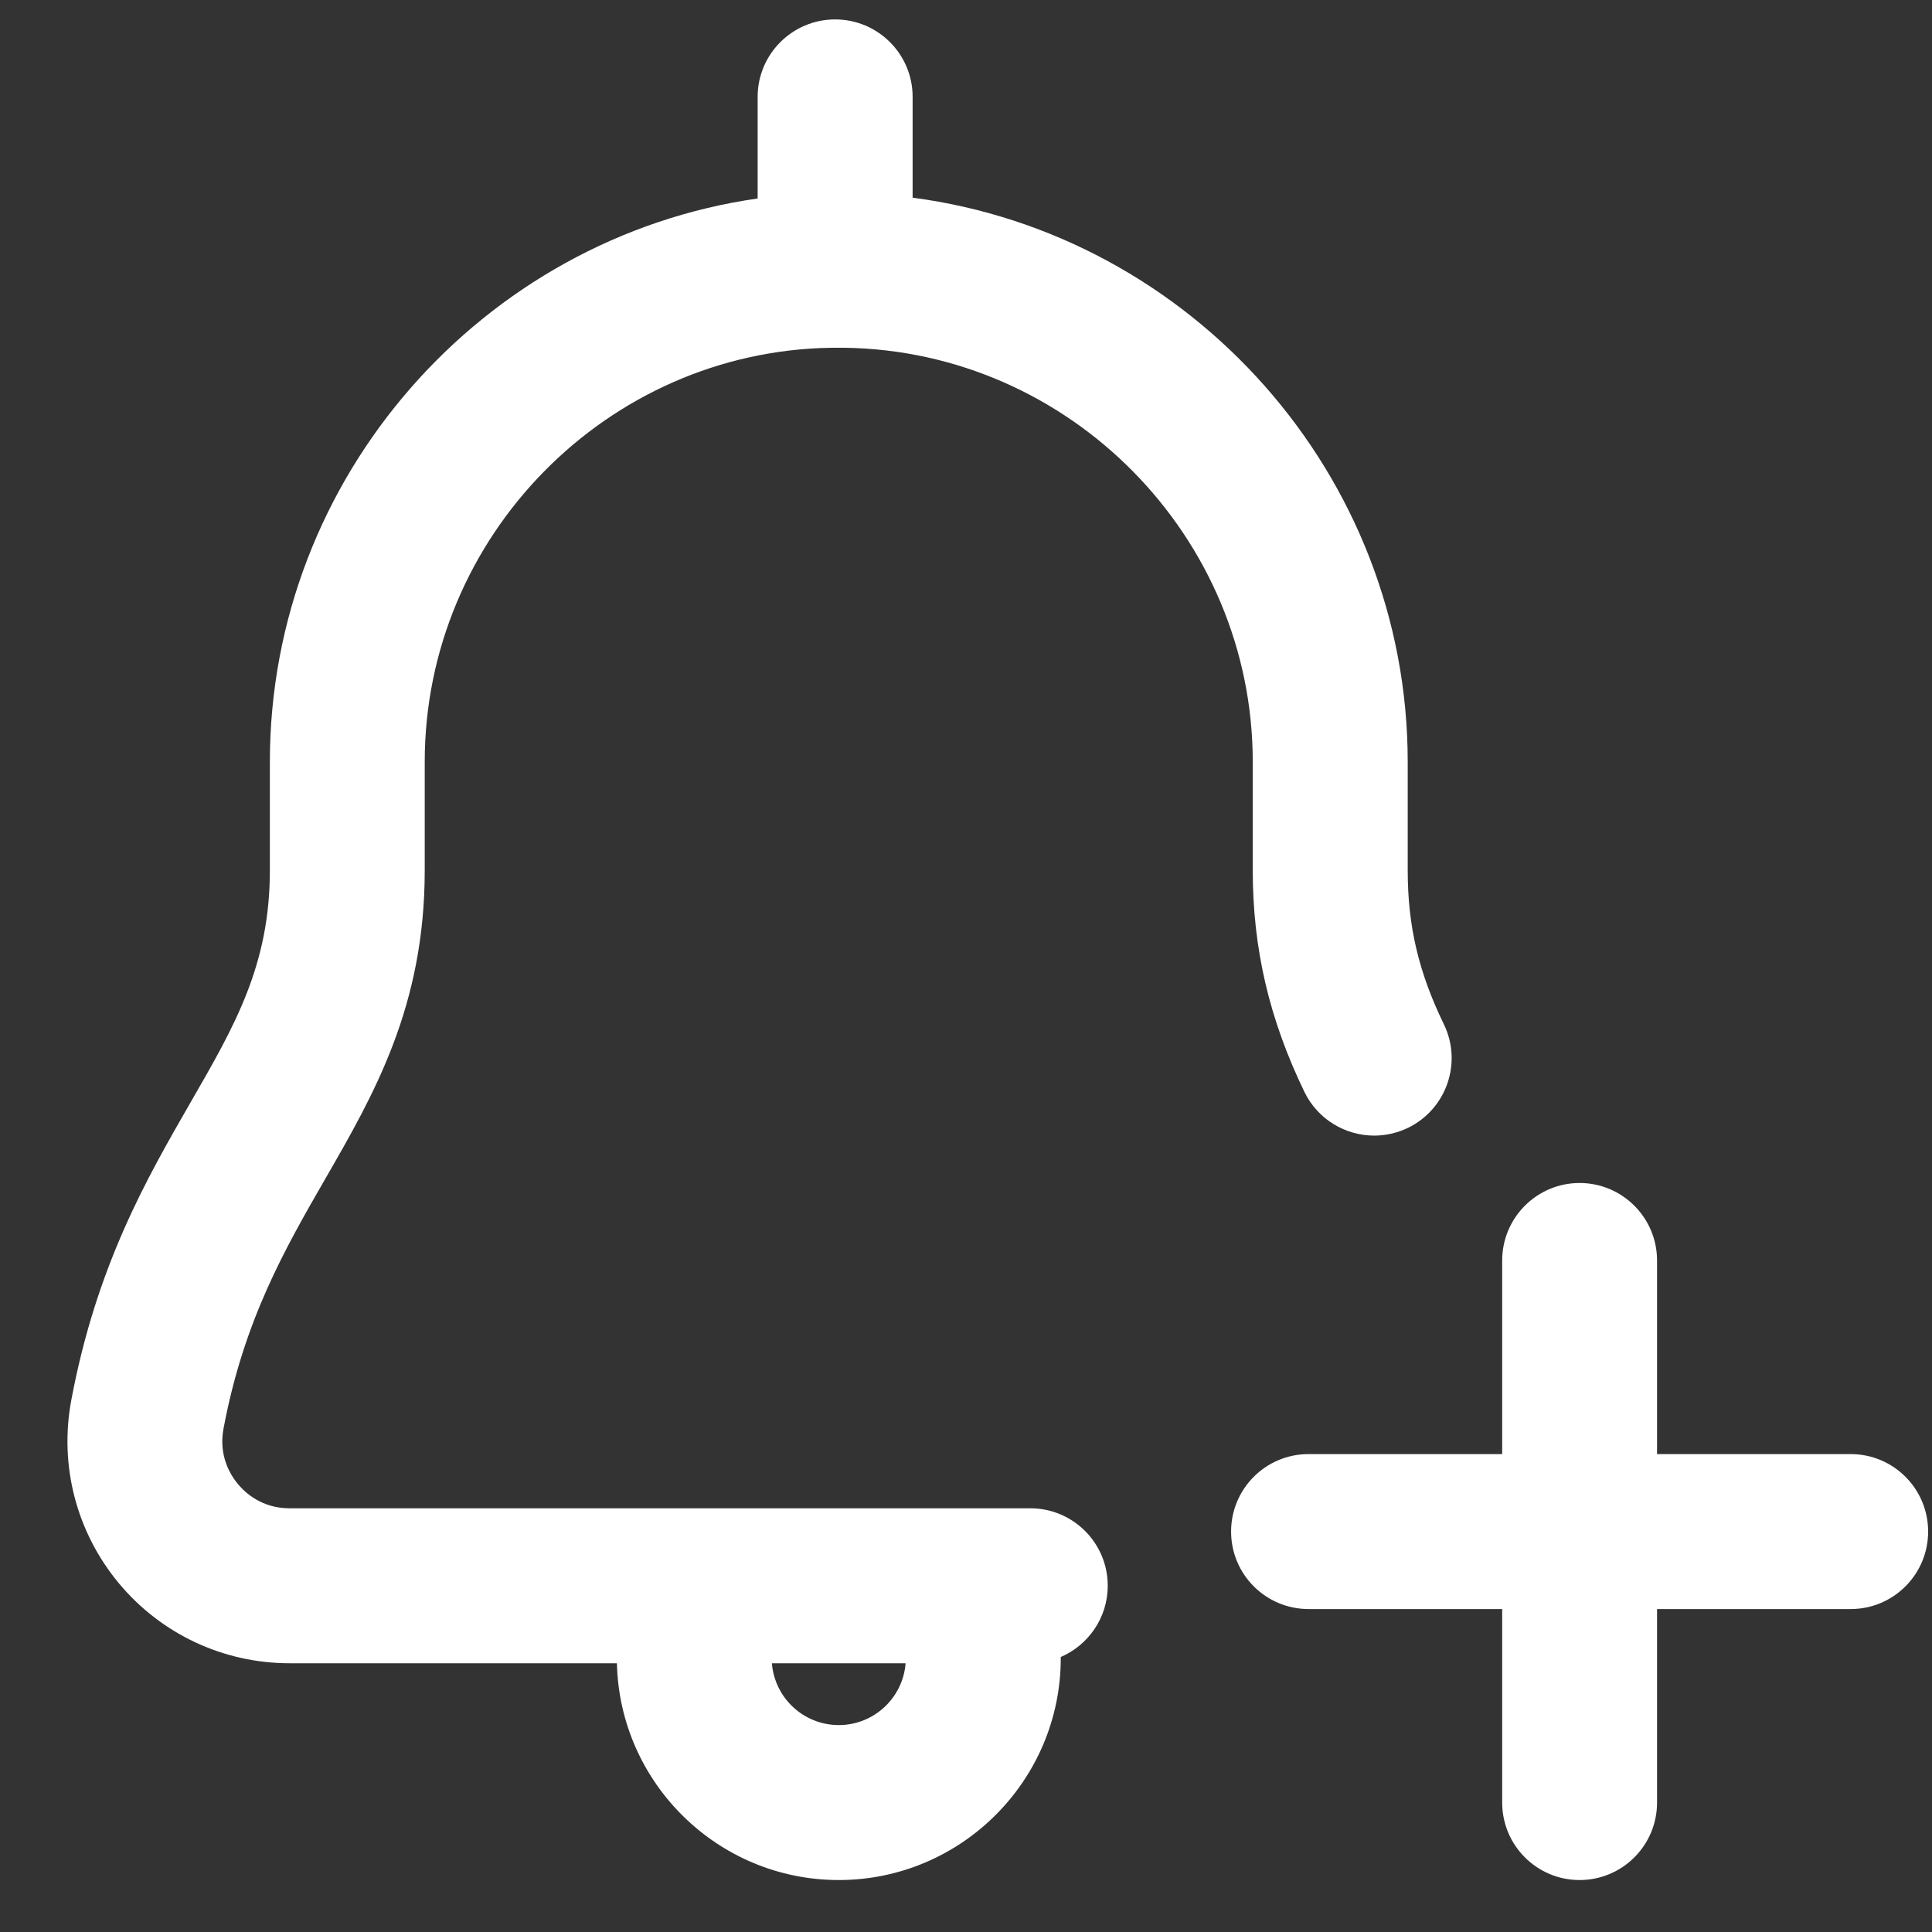 <svg width="19" height="19" viewBox="0 0 19 19" fill="none" xmlns="http://www.w3.org/2000/svg">
<rect x="0" y="0" width="19" height="19" fill="#333333" stroke="none"/>
<path d="M3.196 11.598C3.678 10.762 4.177 9.897 4.177 8.558V7.492C4.177 5.278 5.97 3.453 8.175 3.42H8.309C10.521 3.453 12.32 5.278 12.32 7.492V8.558C12.32 9.33 12.482 10.022 12.828 10.738C12.96 11.01 13.232 11.168 13.515 11.168C13.626 11.168 13.739 11.143 13.846 11.092C14.225 10.908 14.383 10.453 14.2 10.074C13.95 9.559 13.844 9.106 13.844 8.558V7.492C13.844 4.668 11.713 2.304 8.975 1.944V0.952C8.975 0.532 8.634 0.191 8.213 0.191C7.793 0.191 7.451 0.532 7.451 0.952V1.952C4.749 2.338 2.654 4.688 2.654 7.492V8.558C2.654 9.489 2.311 10.084 1.876 10.838C1.442 11.592 0.949 12.447 0.701 13.77C0.581 14.411 0.751 15.066 1.167 15.568C1.583 16.069 2.196 16.357 2.847 16.357H6.067C6.094 17.537 7.062 18.489 8.249 18.489C9.452 18.489 10.432 17.51 10.432 16.306C10.432 16.302 10.431 16.299 10.431 16.296C10.703 16.179 10.894 15.909 10.894 15.595C10.894 15.174 10.553 14.833 10.132 14.833H2.847C2.578 14.833 2.414 14.684 2.34 14.595C2.266 14.506 2.148 14.316 2.198 14.05C2.398 12.983 2.804 12.279 3.196 11.598ZM8.249 16.965C7.902 16.965 7.618 16.697 7.591 16.357H8.906C8.88 16.697 8.595 16.965 8.249 16.965Z" fill="white"/>
<path d="M18.2 14.3H16.296V12.396C16.296 11.976 15.955 11.634 15.534 11.634C15.114 11.634 14.773 11.976 14.773 12.396V14.3H12.869C12.448 14.3 12.107 14.641 12.107 15.062C12.107 15.483 12.448 15.824 12.869 15.824H14.773V17.727C14.773 18.148 15.114 18.489 15.534 18.489C15.955 18.489 16.296 18.148 16.296 17.727V15.824H18.2C18.621 15.824 18.962 15.483 18.962 15.062C18.962 14.641 18.621 14.3 18.2 14.3Z" fill="white"/>
</svg>
